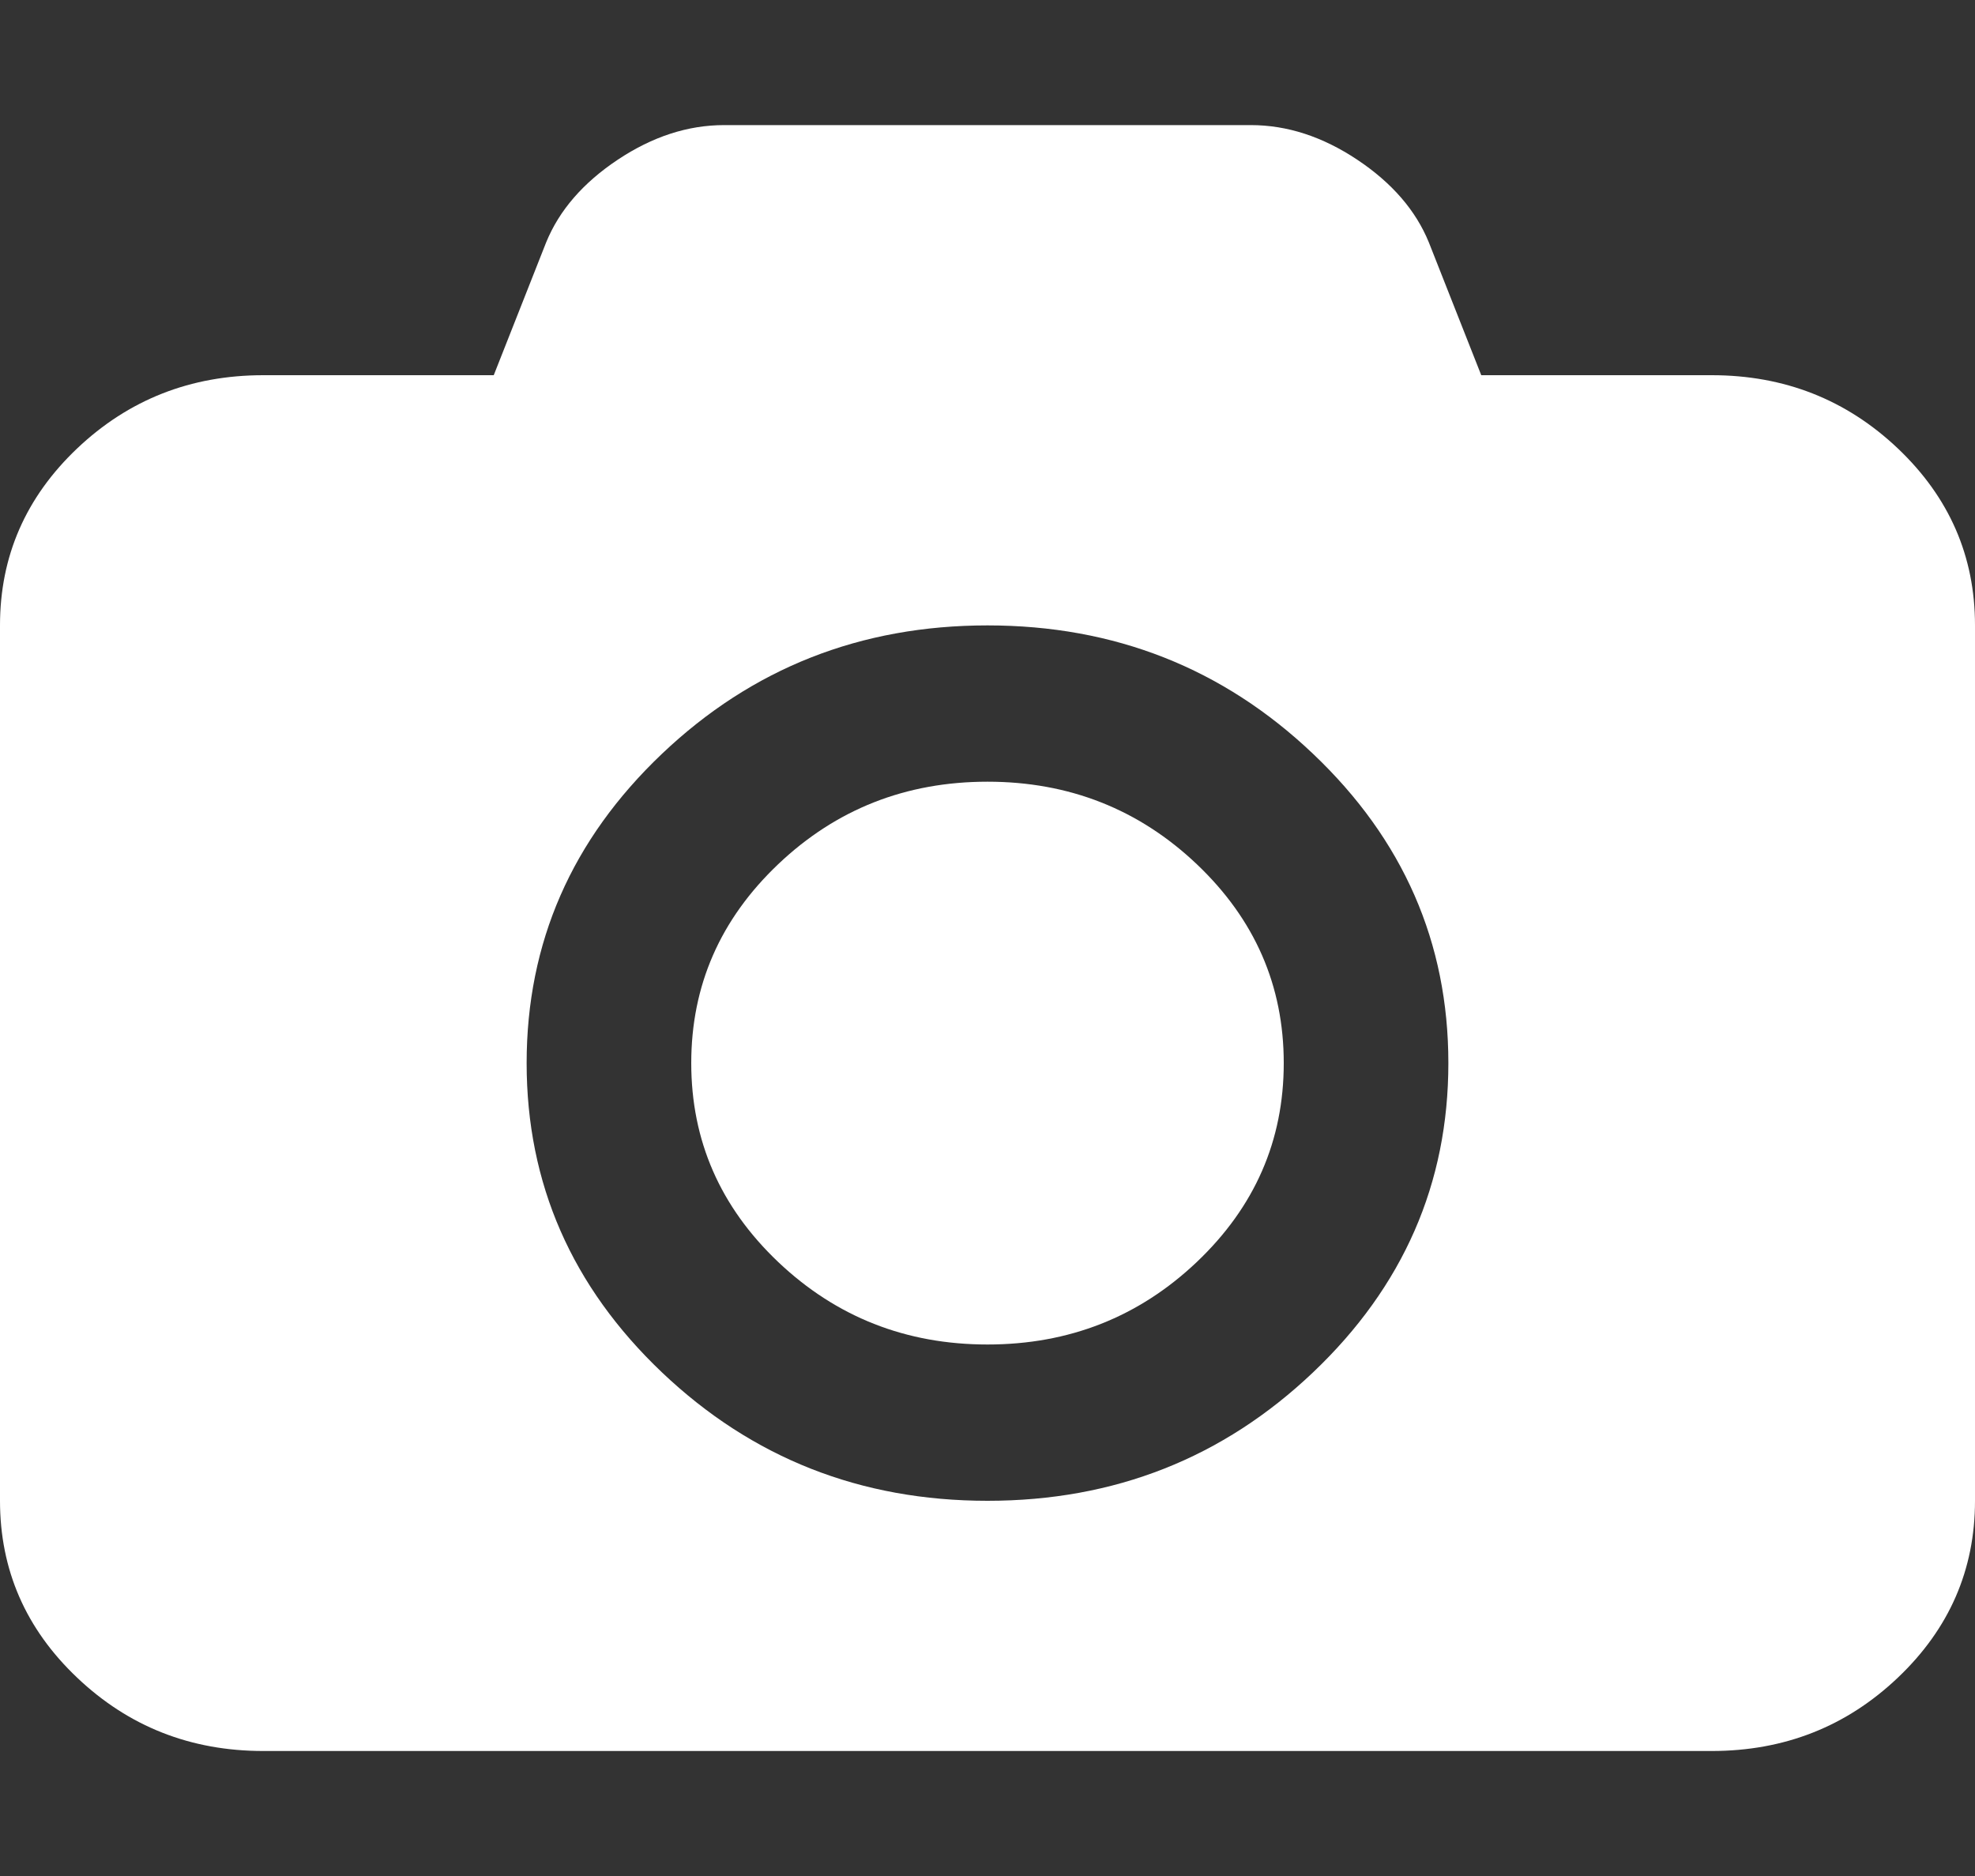 <svg width="20" height="19" viewBox="0 0 20 19" fill="none" xmlns="http://www.w3.org/2000/svg">
<rect x="0" y="0" width="20" height="19" fill="#333333" stroke="none"/>
<path d="M19.219 4.542C18.698 4.048 18.07 3.8 17.334 3.8H15L14.469 2.454C14.337 2.131 14.096 1.852 13.745 1.618C13.394 1.384 13.035 1.267 12.667 1.267H7.333C6.965 1.267 6.606 1.384 6.255 1.618C5.904 1.852 5.663 2.131 5.531 2.454L5 3.8H2.667C1.93 3.8 1.302 4.048 0.781 4.542C0.26 5.037 0 5.634 0 6.333V15.2C0 15.899 0.26 16.497 0.781 16.991C1.302 17.486 1.93 17.734 2.667 17.734H17.333C18.07 17.734 18.698 17.486 19.219 16.991C19.739 16.497 20 15.899 20 15.2V6.333C20 5.634 19.74 5.037 19.219 4.542ZM13.297 13.899C12.384 14.767 11.285 15.2 10 15.2C8.715 15.2 7.616 14.767 6.703 13.899C5.79 13.031 5.333 11.987 5.333 10.767C5.333 9.546 5.79 8.503 6.703 7.635C7.616 6.767 8.715 6.334 10 6.334C11.285 6.334 12.384 6.767 13.297 7.635C14.21 8.502 14.667 9.546 14.667 10.767C14.667 11.987 14.21 13.031 13.297 13.899Z" fill="#FFF"/>
<path d="M10 7.917C9.174 7.917 8.467 8.195 7.88 8.753C7.293 9.311 7 9.982 7 10.767C7 11.552 7.293 12.223 7.88 12.781C8.467 13.338 9.174 13.617 10 13.617C10.826 13.617 11.533 13.338 12.12 12.781C12.707 12.223 13 11.552 13 10.767C13 9.982 12.707 9.311 12.12 8.753C11.533 8.196 10.826 7.917 10 7.917Z" fill="#FFF"/>
</svg>
